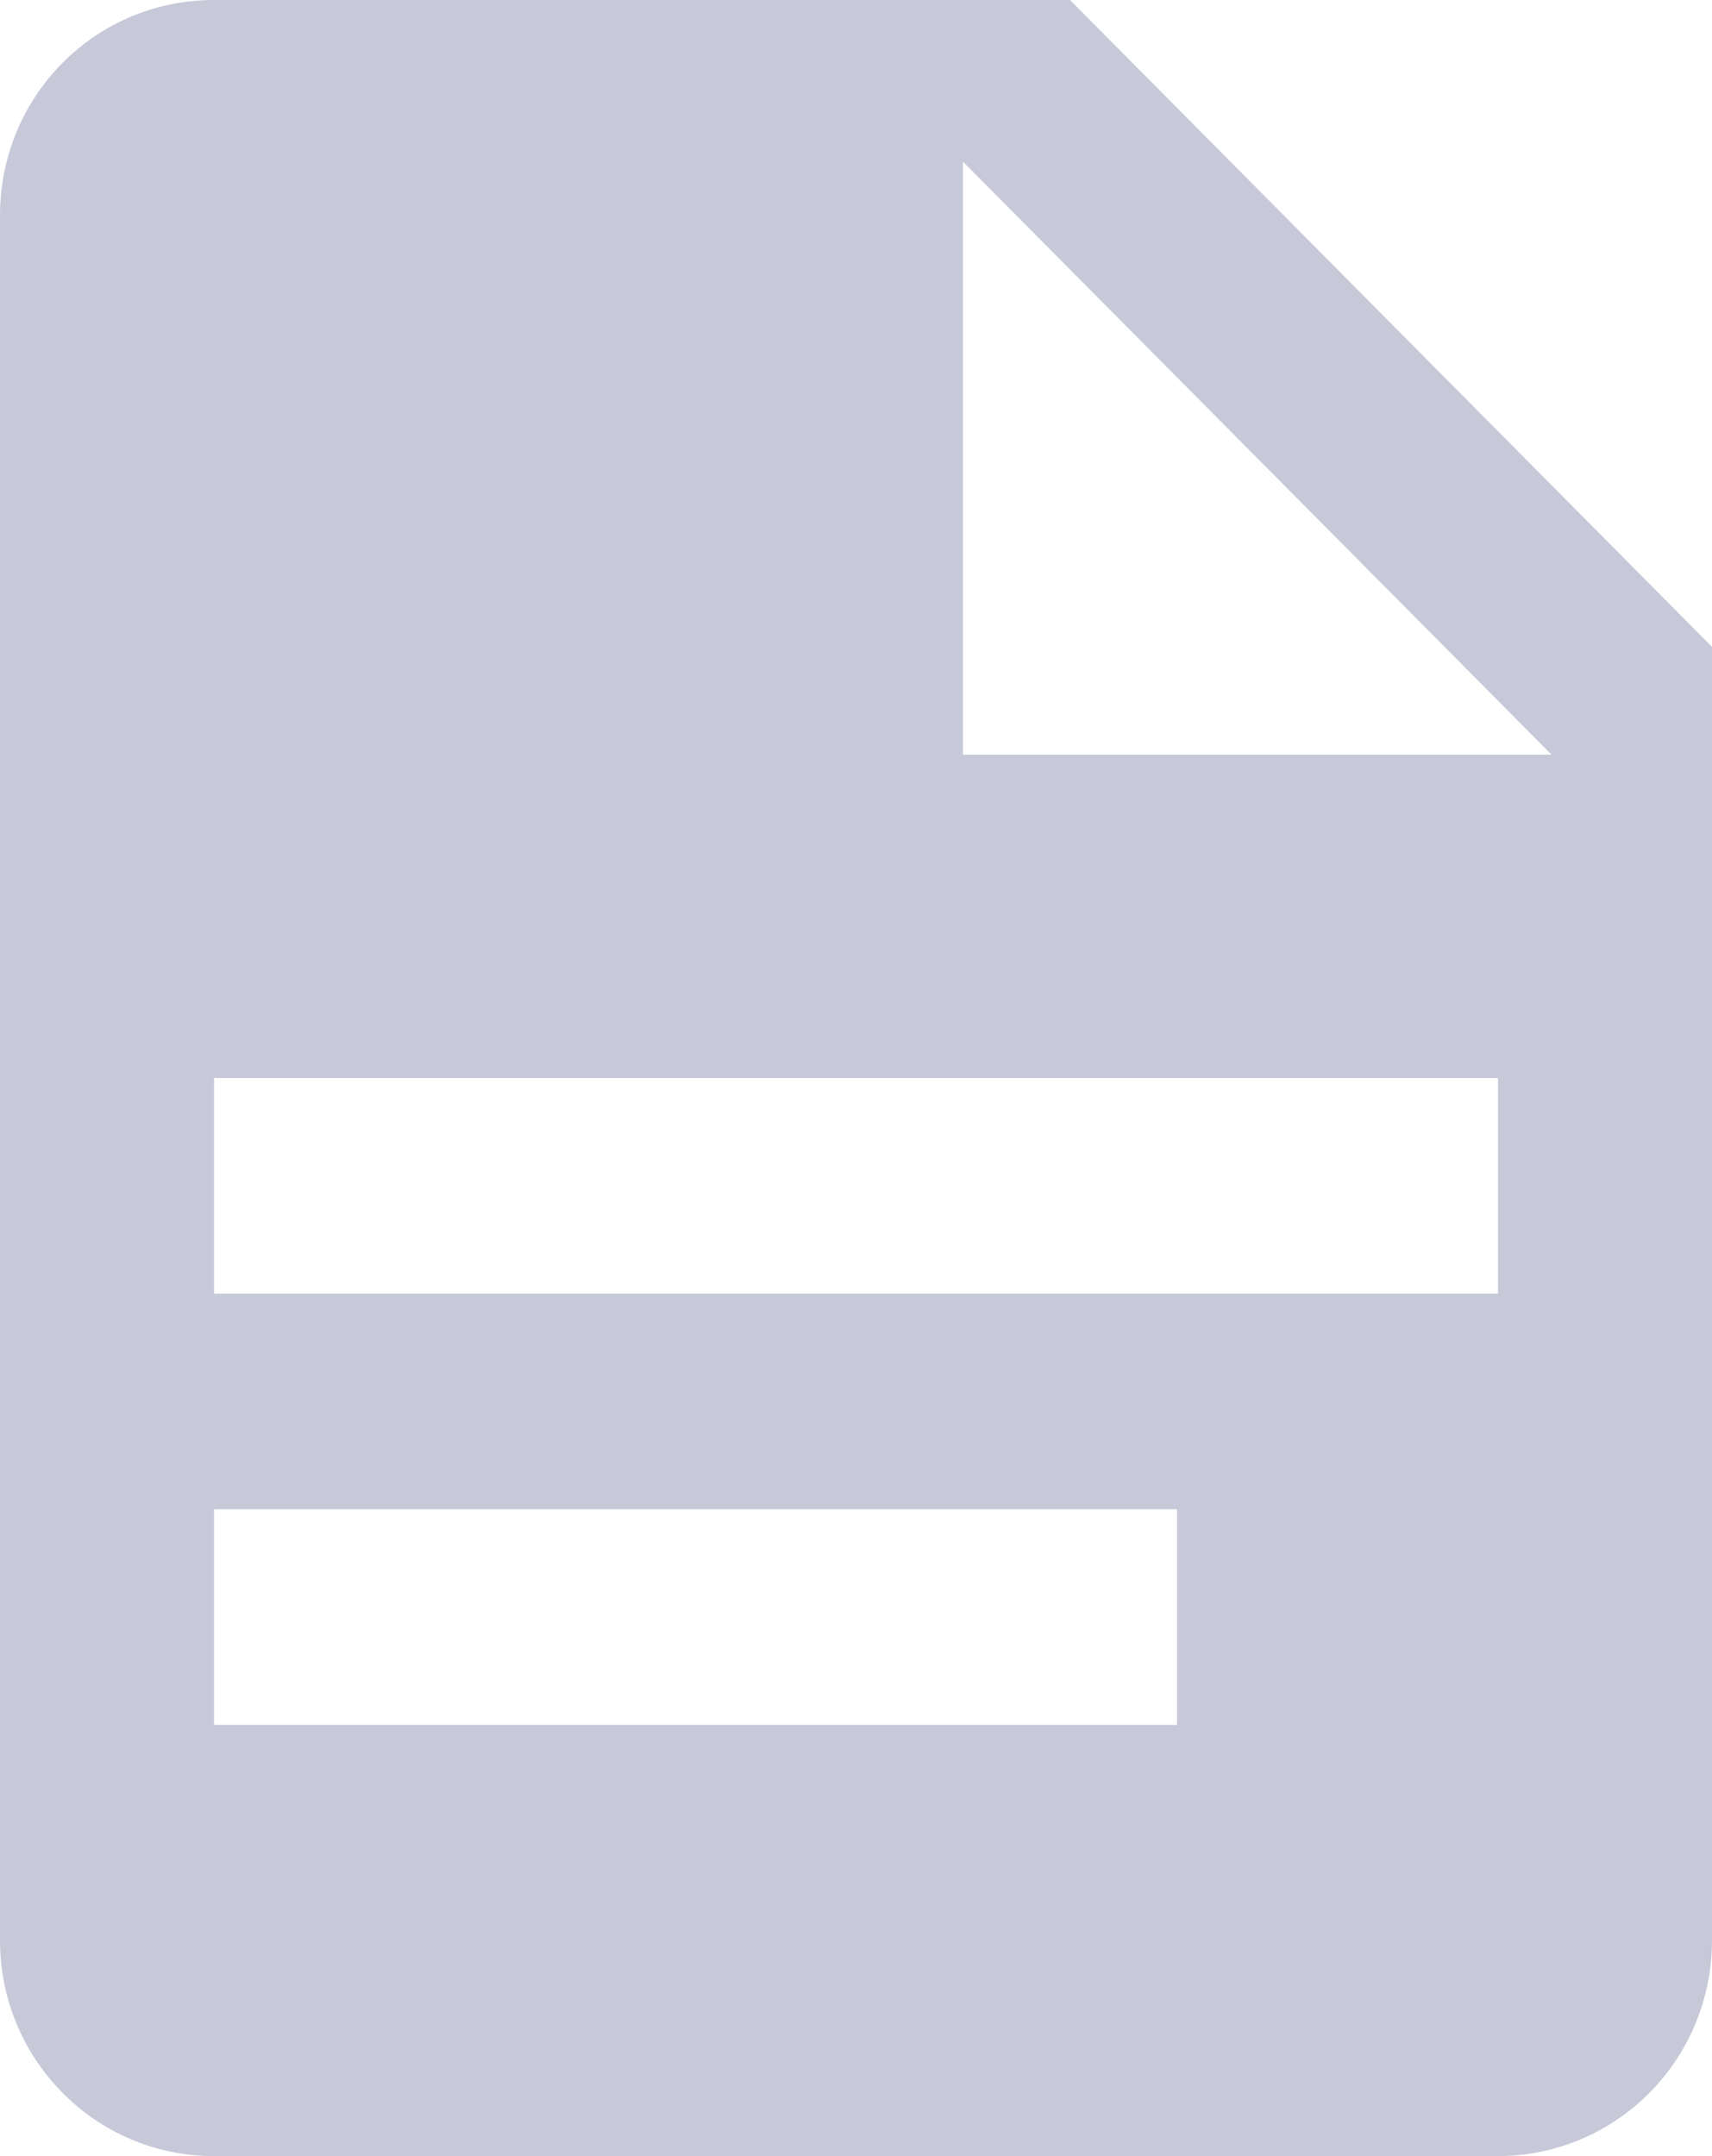<svg width="54" height="68" viewBox="0 0 54 68" fill="none" xmlns="http://www.w3.org/2000/svg">
<path d="M30.375 23.8H48.938L30.375 5.1V23.8ZM6.75 0H33.75L54 20.4V61.2C54 63.004 53.289 64.733 52.023 66.008C50.757 67.284 49.04 68 47.25 68H6.75C3.004 68 0 64.94 0 61.2V6.8C0 3.026 3.004 0 6.75 0ZM37.125 54.4V47.6H6.75V54.4H37.125ZM47.25 40.8V34H27H6.75V40.8H47.25Z" fill="#C7C9D9"/>
</svg>
